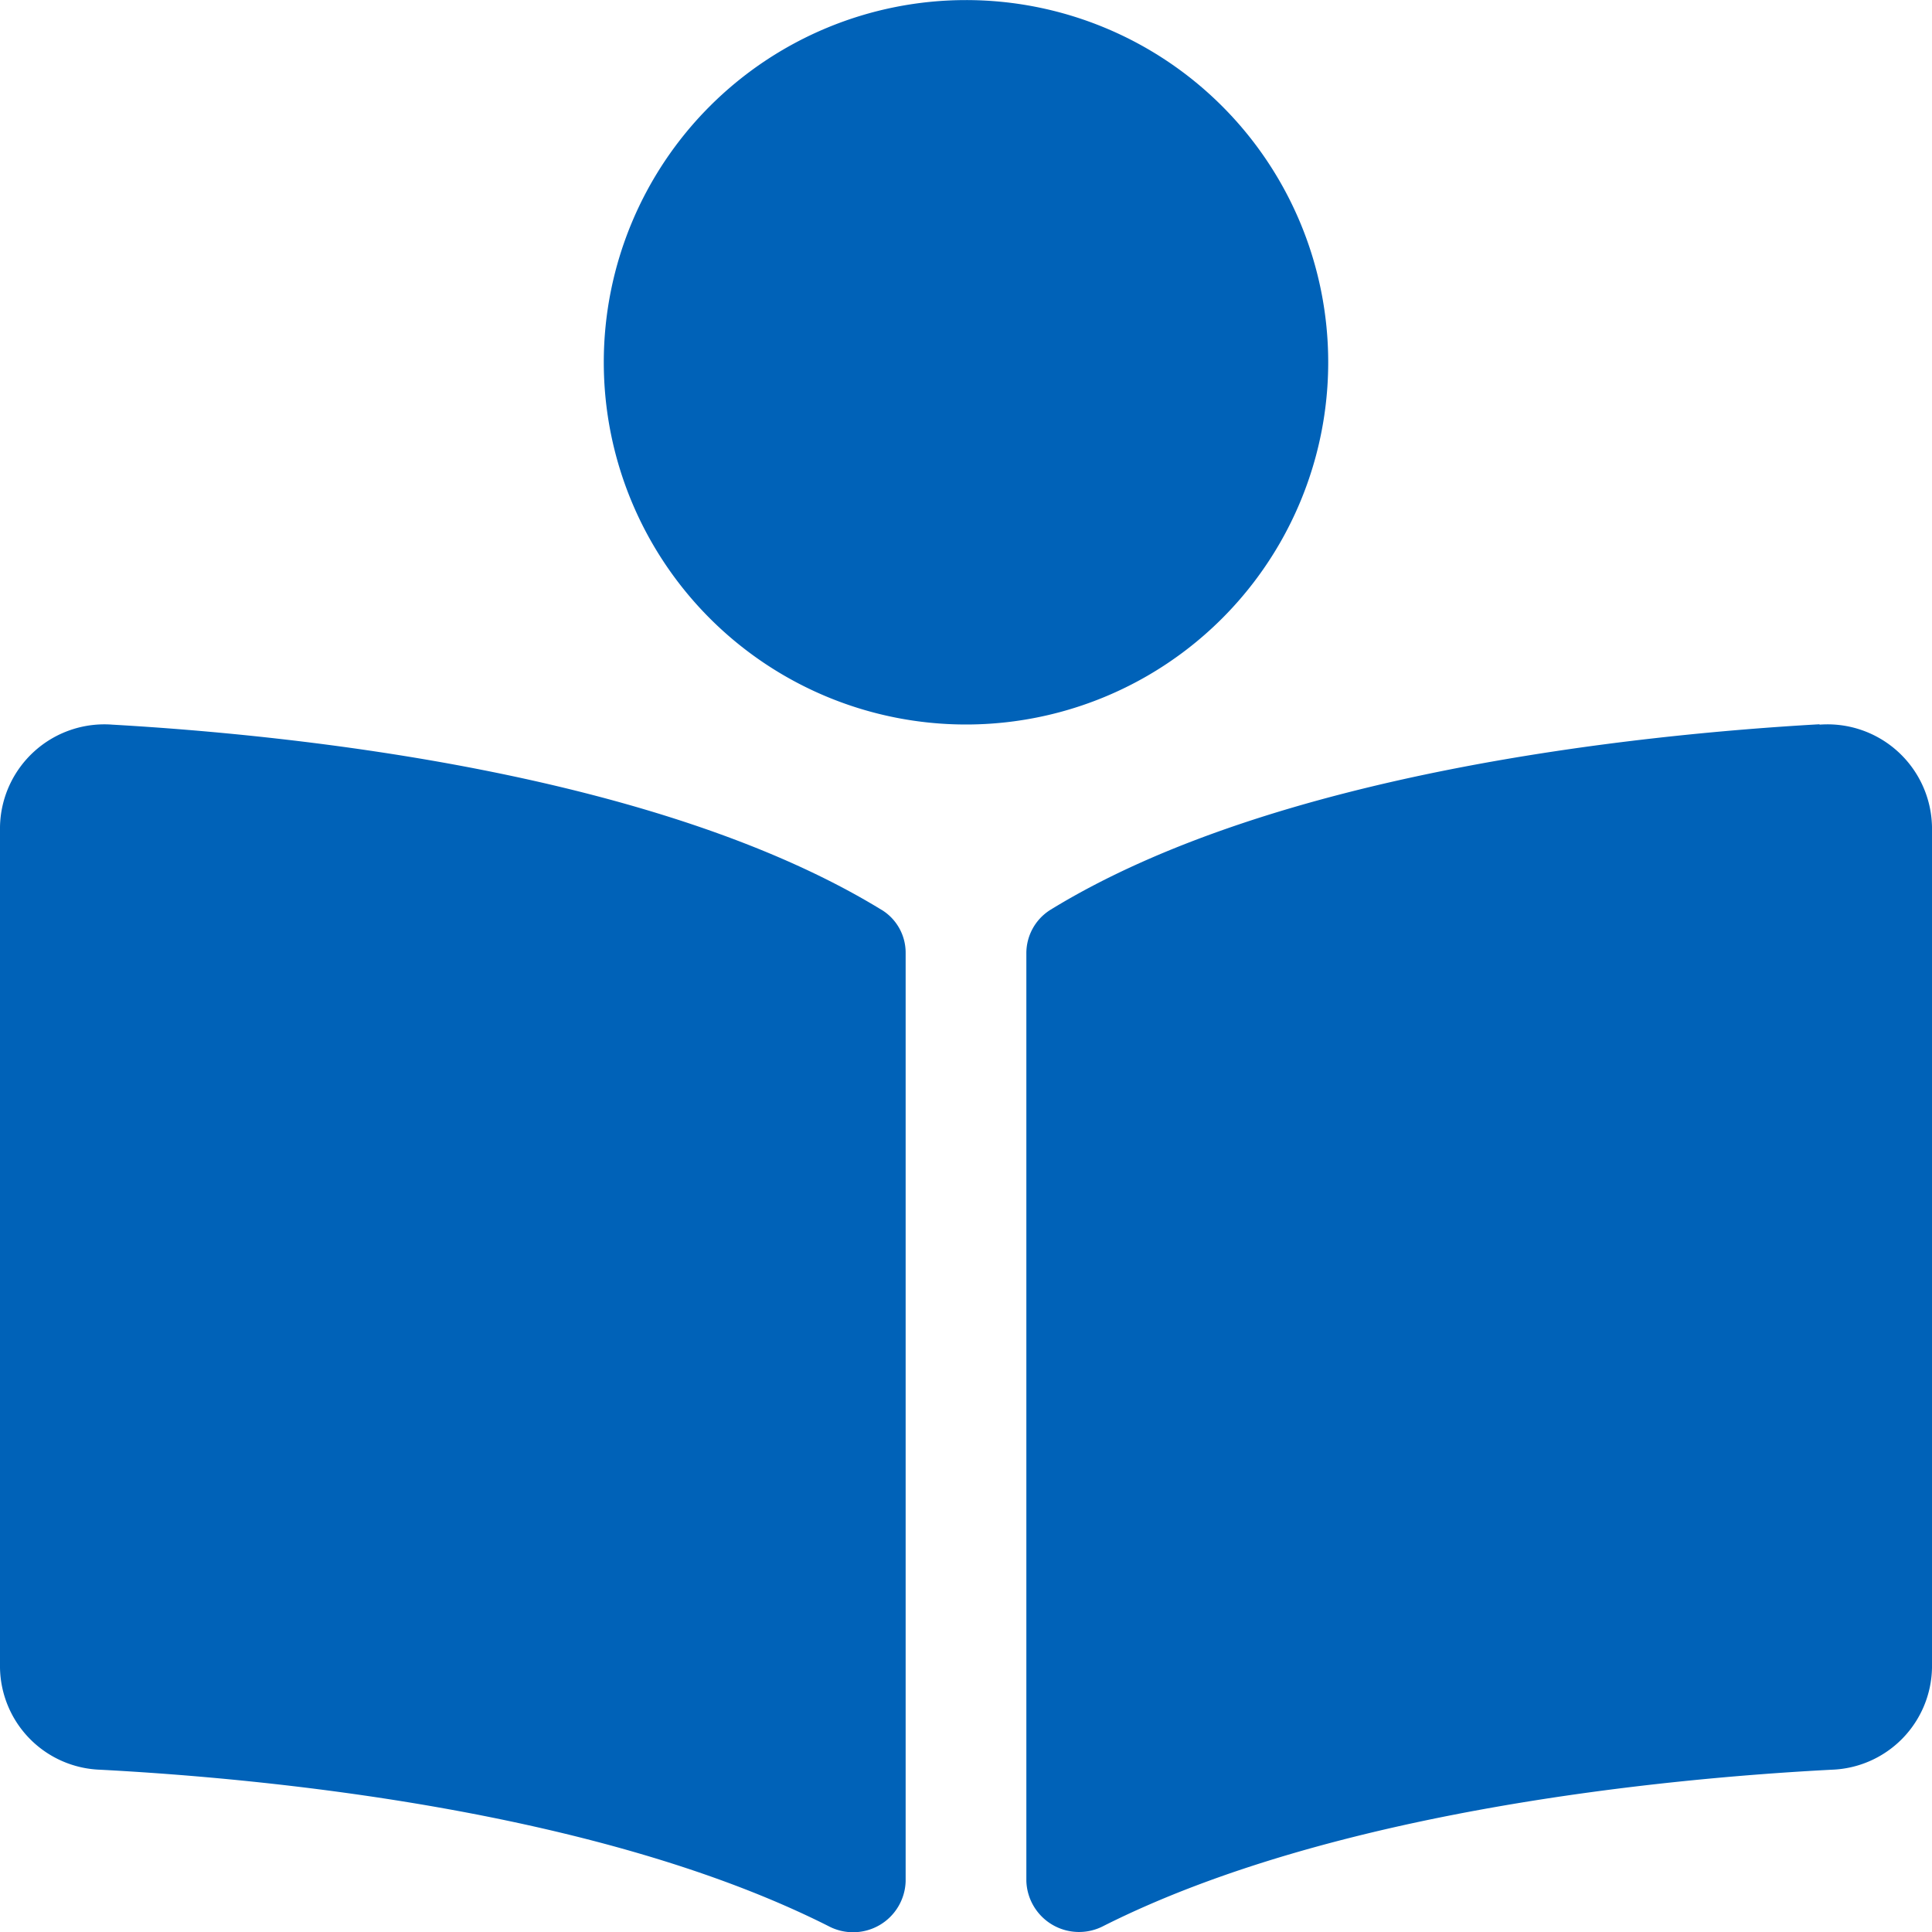 <svg xmlns="http://www.w3.org/2000/svg" width="25" height="25" viewBox="0 0 25 25">
  <path id="Pre-lab_icon" data-name="Pre-lab icon" d="M17.187,4.687A4.687,4.687,0,1,0,12.5,9.375,4.687,4.687,0,0,0,17.187,4.687Zm-5.782,7.085C8.509,10,3.816,9.512,1.455,9.377A1.351,1.351,0,0,0,0,10.7V21.579A1.343,1.343,0,0,0,1.293,22.9c2.132.112,6.445.521,9.426,2.023a.68.68,0,0,0,1-.58V12.332a.65.65,0,0,0-.313-.56Zm12.139-2.4c-2.361.134-7.054.622-9.95,2.4a.662.662,0,0,0-.313.568v12a.682.682,0,0,0,1,.581c2.98-1.5,7.291-1.91,9.422-2.021A1.344,1.344,0,0,0,25,21.58V10.7A1.352,1.352,0,0,0,23.545,9.377Z" fill="#0062b8"/>
</svg>
